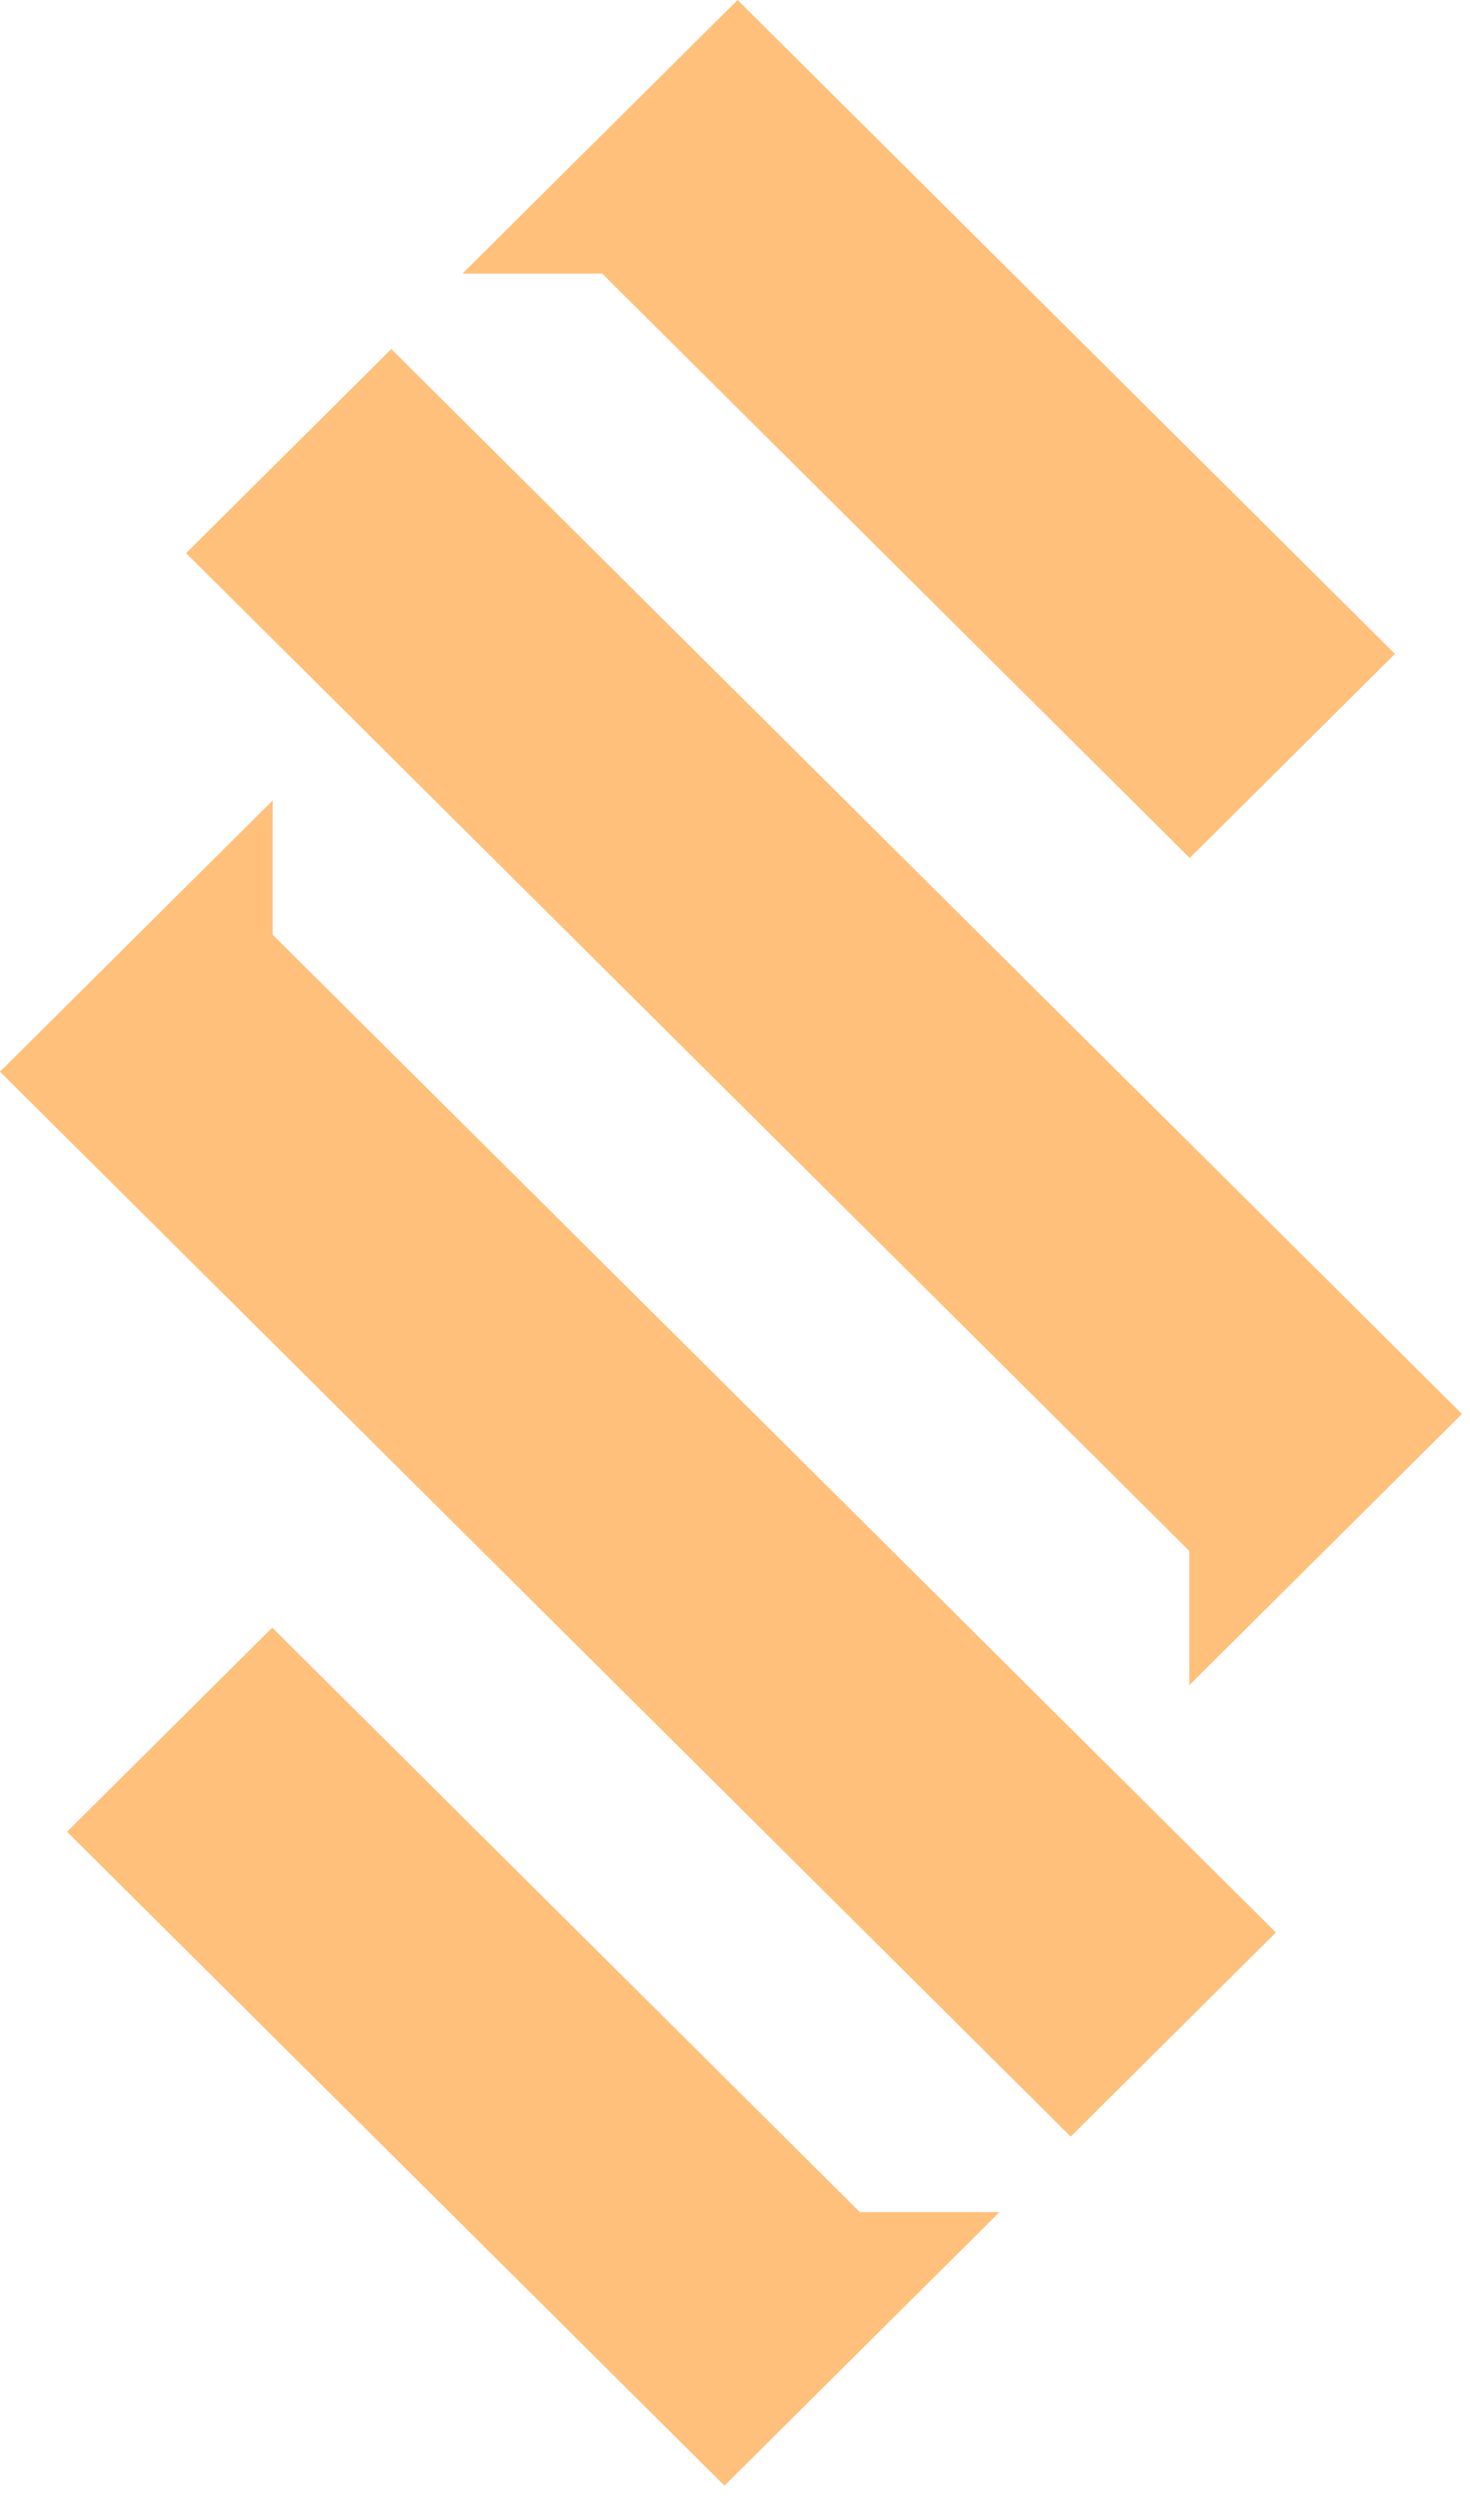 <svg width="20" height="34" viewBox="0 0 20 34" fill="none" xmlns="http://www.w3.org/2000/svg">
<path fill-rule="evenodd" clip-rule="evenodd" d="M3.743 0L0 3.721H1.901L9.895 11.669L12.687 8.893L3.743 0Z" transform="translate(6.292)" fill="#FFC07C"/>
<path fill-rule="evenodd" clip-rule="evenodd" d="M0 2.776L13.649 16.346V18.172L17.359 14.483V14.483L2.792 0L0 2.776Z" transform="translate(2.532 4.747)" fill="#FFC07C"/>
<path fill-rule="evenodd" clip-rule="evenodd" d="M0 2.776L8.945 11.669L12.687 7.948H10.786L2.792 0L0 2.776Z" transform="translate(0.912 22.136)" fill="#FFC07C"/>
<path fill-rule="evenodd" clip-rule="evenodd" d="M0 3.689L14.567 18.172L17.359 15.396L3.71 1.826V0L0 3.689Z" transform="translate(0 10.886)" fill="#FFC07C"/>
</svg>
